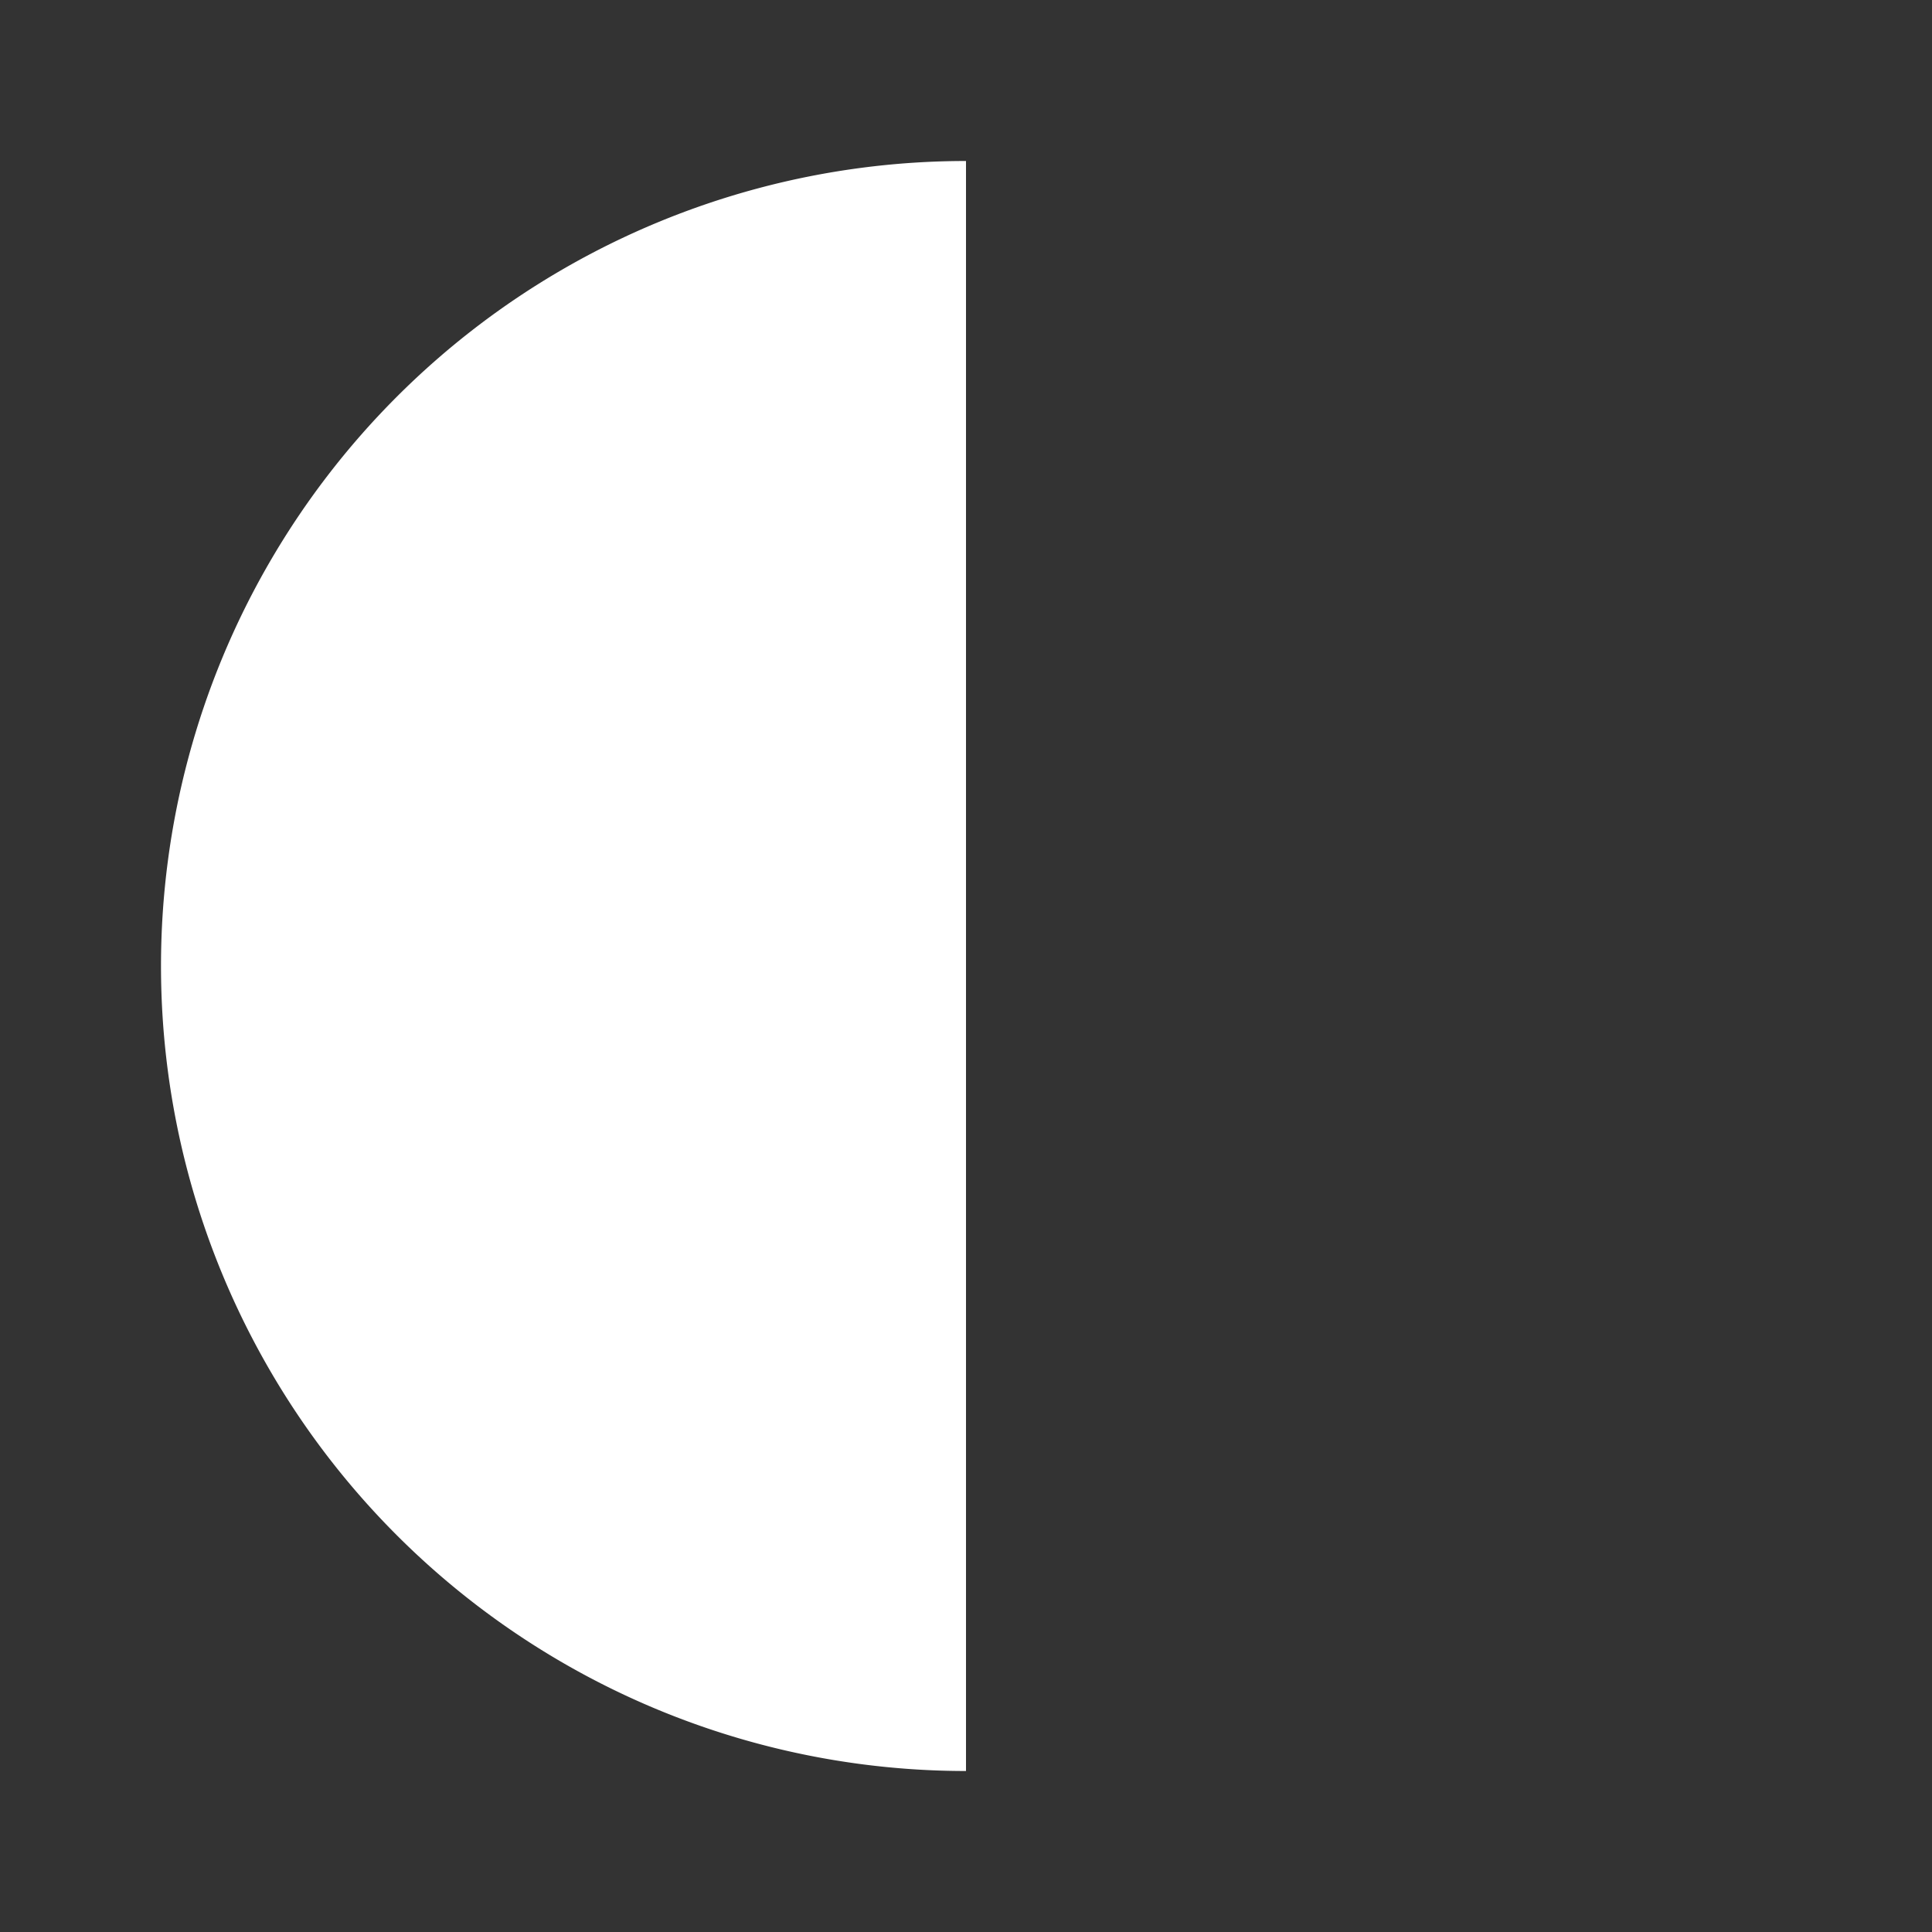 <svg xmlns="http://www.w3.org/2000/svg" id="mdi-circle-half" viewBox="0 0 24 24"><rect x="0" y="0" width="24" height="24" fill="#333333" stroke="none"/><path fill="white" d="M12 2A10 10 0 0 0 2 12A10 10 0 0 0 12 22V2Z" /></svg>